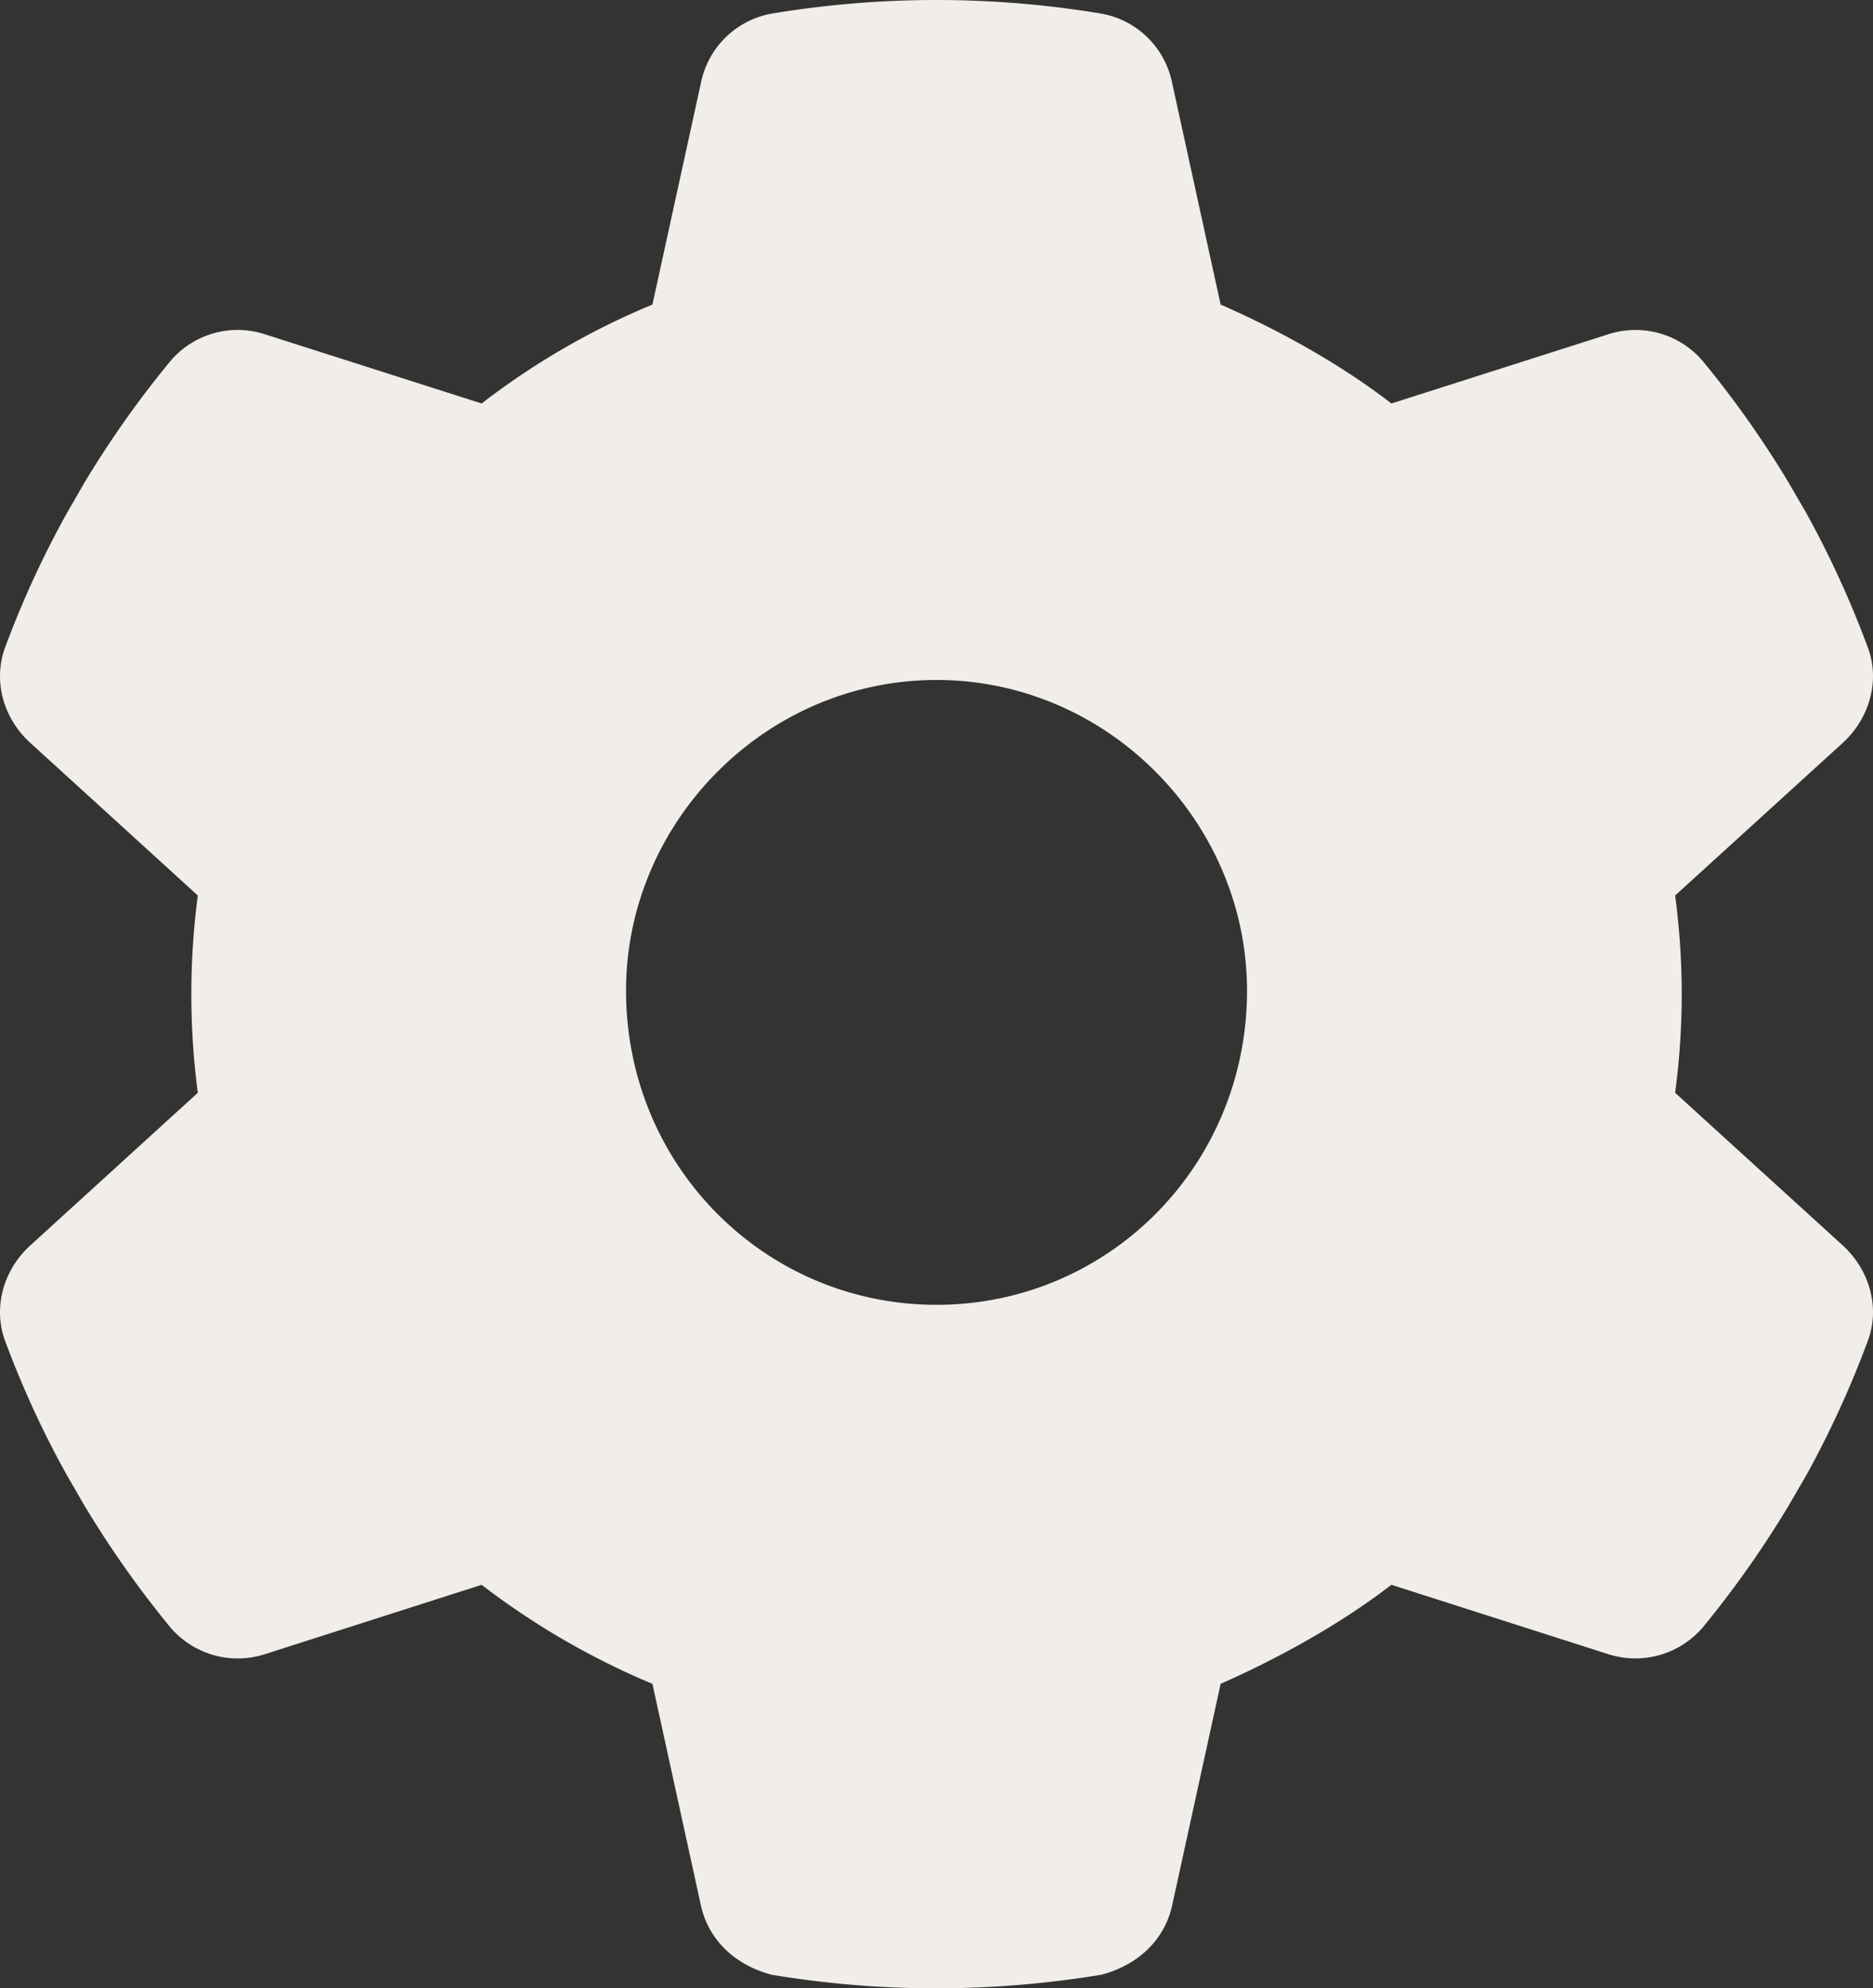 <svg xmlns="http://www.w3.org/2000/svg" width="482.582" height="512.001" viewBox="0 0 482.582 512.001">
  <rect x="0" y="0" width="482.582" height="512.001" fill="#333333" stroke="none"/>
  <path id="gear-solid-hover" d="M495.9,166.6c3.3,8.6.5,18.3-6.3,24.6l-43.3,39.4a190.6,190.6,0,0,1,0,50.8l43.3,39.4c6.8,6.3,9.6,16,6.3,24.6a253.856,253.856,0,0,1-15.7,34.3l-4.7,8.1a263.475,263.475,0,0,1-22.1,31.3,22.875,22.875,0,0,1-24.5,6.8l-55.7-17.8c-13.4,10.3-29.1,18.9-44,25.5l-12.5,57.1c-2,9-9,15.4-18.2,17.8a261.3,261.3,0,0,1-43.4,3.5,255.762,255.762,0,0,1-41.6-3.5c-9.2-2.4-16.2-8.8-18.2-17.8l-12.5-57.1a196.546,196.546,0,0,1-44-25.5L83.14,425.9a22.831,22.831,0,0,1-24.51-6.8,262.4,262.4,0,0,1-22.11-31.3l-4.68-8.1a249.409,249.409,0,0,1-15.78-34.3c-3.24-8.6-.51-18.3,6.35-24.6l43.26-39.4a194,194,0,0,1,0-50.8L22.41,191.2c-6.86-6.3-9.59-15.9-6.35-24.6a250.6,250.6,0,0,1,15.78-34.3l4.67-8.1A259.059,259.059,0,0,1,58.63,92.95a22.713,22.713,0,0,1,24.51-6.81L138.8,103.9a192.314,192.314,0,0,1,44-25.47l12.5-57.1A22.687,22.687,0,0,1,213.5,3.51a259.056,259.056,0,0,1,85,0,22.687,22.687,0,0,1,18.2,17.82l12.5,57.1c14.9,6.53,30.6,15.13,44,25.47l55.7-17.76a22.756,22.756,0,0,1,24.5,6.81,258.9,258.9,0,0,1,22.1,31.25l4.7,8.1a253.855,253.855,0,0,1,15.7,34.3ZM256,336c44.2,0,80-35.8,80-80.9,0-43.3-35.8-80-80-80s-80,36.7-80,80C176,300.2,211.8,336,256,336Z" transform="translate(-14.702 0)" fill="#f1eee9"/>
</svg>
